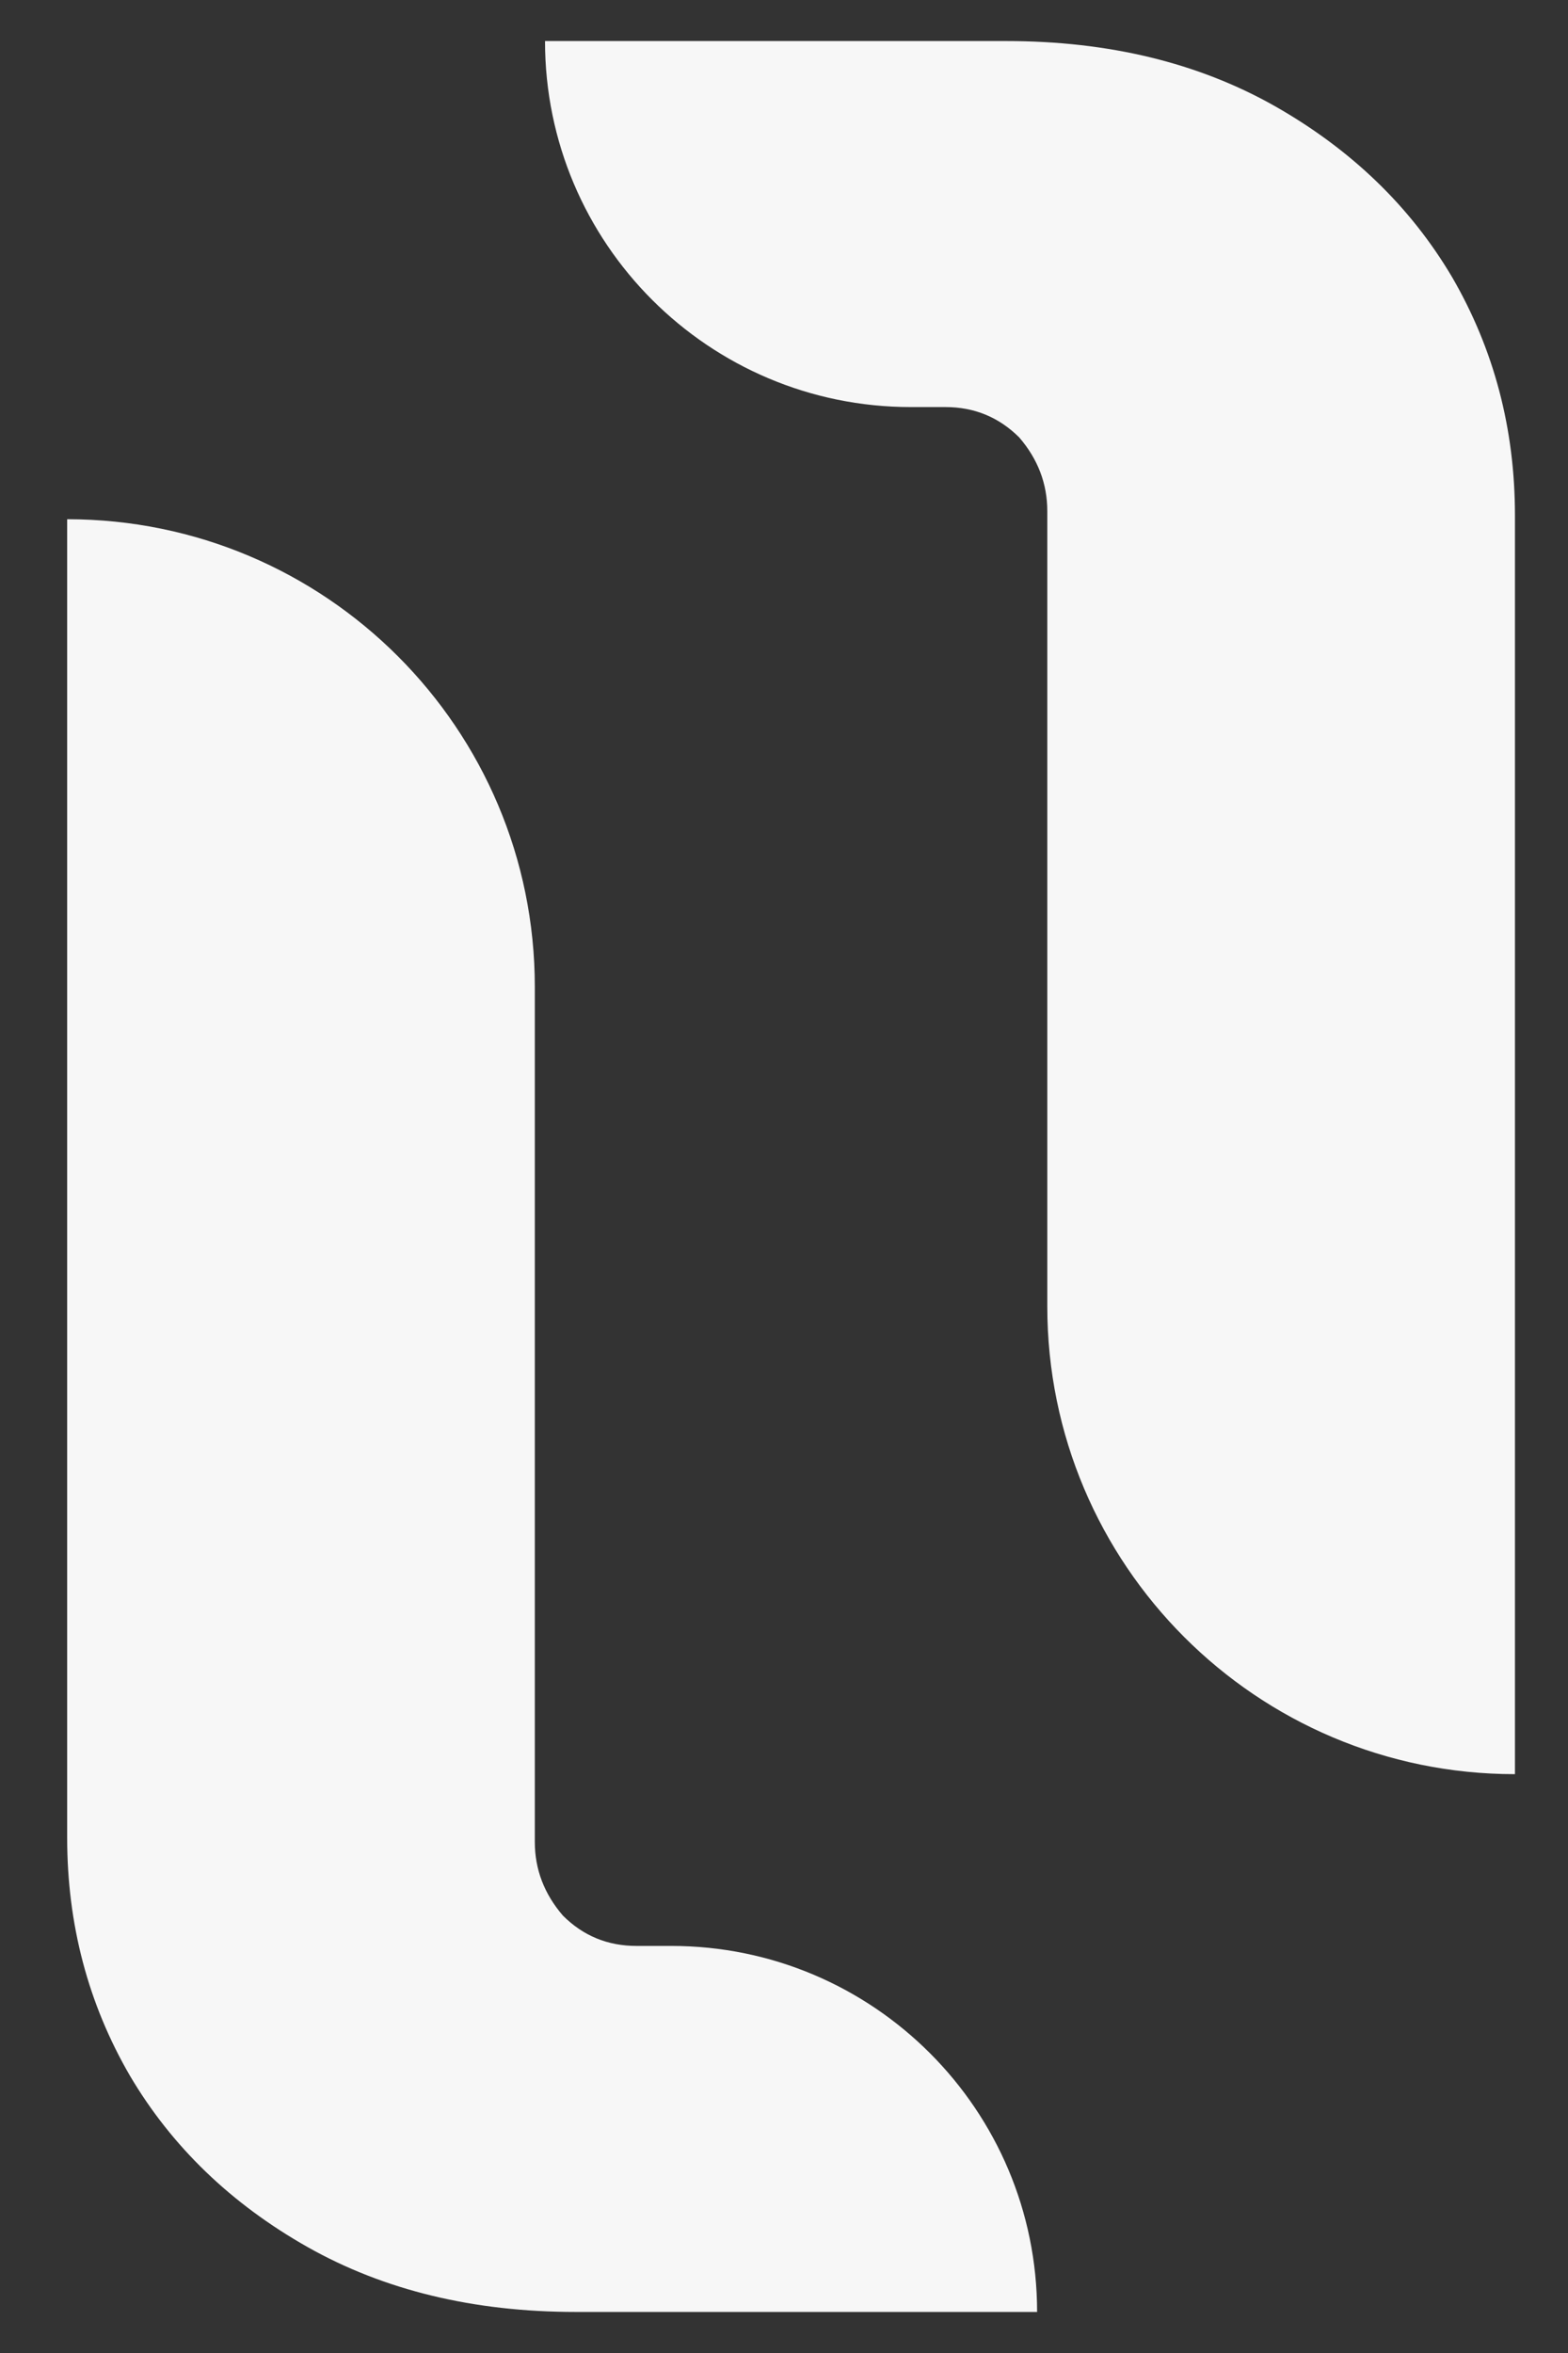 <svg width="12" height="18" viewBox="0 0 12 18" fill="none" xmlns="http://www.w3.org/2000/svg">
<rect x="0" y="0" width="12" height="18" fill="#333333" stroke="none"/>
<path d="M7.7 0.314C8.484 0.314 9.169 0.48 9.755 0.811C10.34 1.143 10.793 1.579 11.113 2.12C11.434 2.673 11.594 3.28 11.594 3.943L11.594 13.572C9.617 13.572 8.015 11.969 8.015 9.993V3.91C8.015 3.7 7.943 3.512 7.8 3.346C7.645 3.192 7.457 3.114 7.236 3.114H6.971C5.425 3.114 4.171 1.861 4.171 0.314L7.7 0.314Z" fill="#F7F7F7"/>
<path d="M4.408 17.686C3.623 17.686 2.939 17.52 2.353 17.189C1.768 16.858 1.315 16.421 0.995 15.88C0.674 15.328 0.514 14.72 0.514 14.057V3.972C2.491 3.972 4.093 5.574 4.093 7.55V14.091C4.093 14.3 4.165 14.488 4.308 14.654C4.463 14.809 4.651 14.886 4.871 14.886H5.137C6.683 14.886 7.937 16.14 7.937 17.686H4.408Z" fill="#F7F7F7"/>
</svg>
